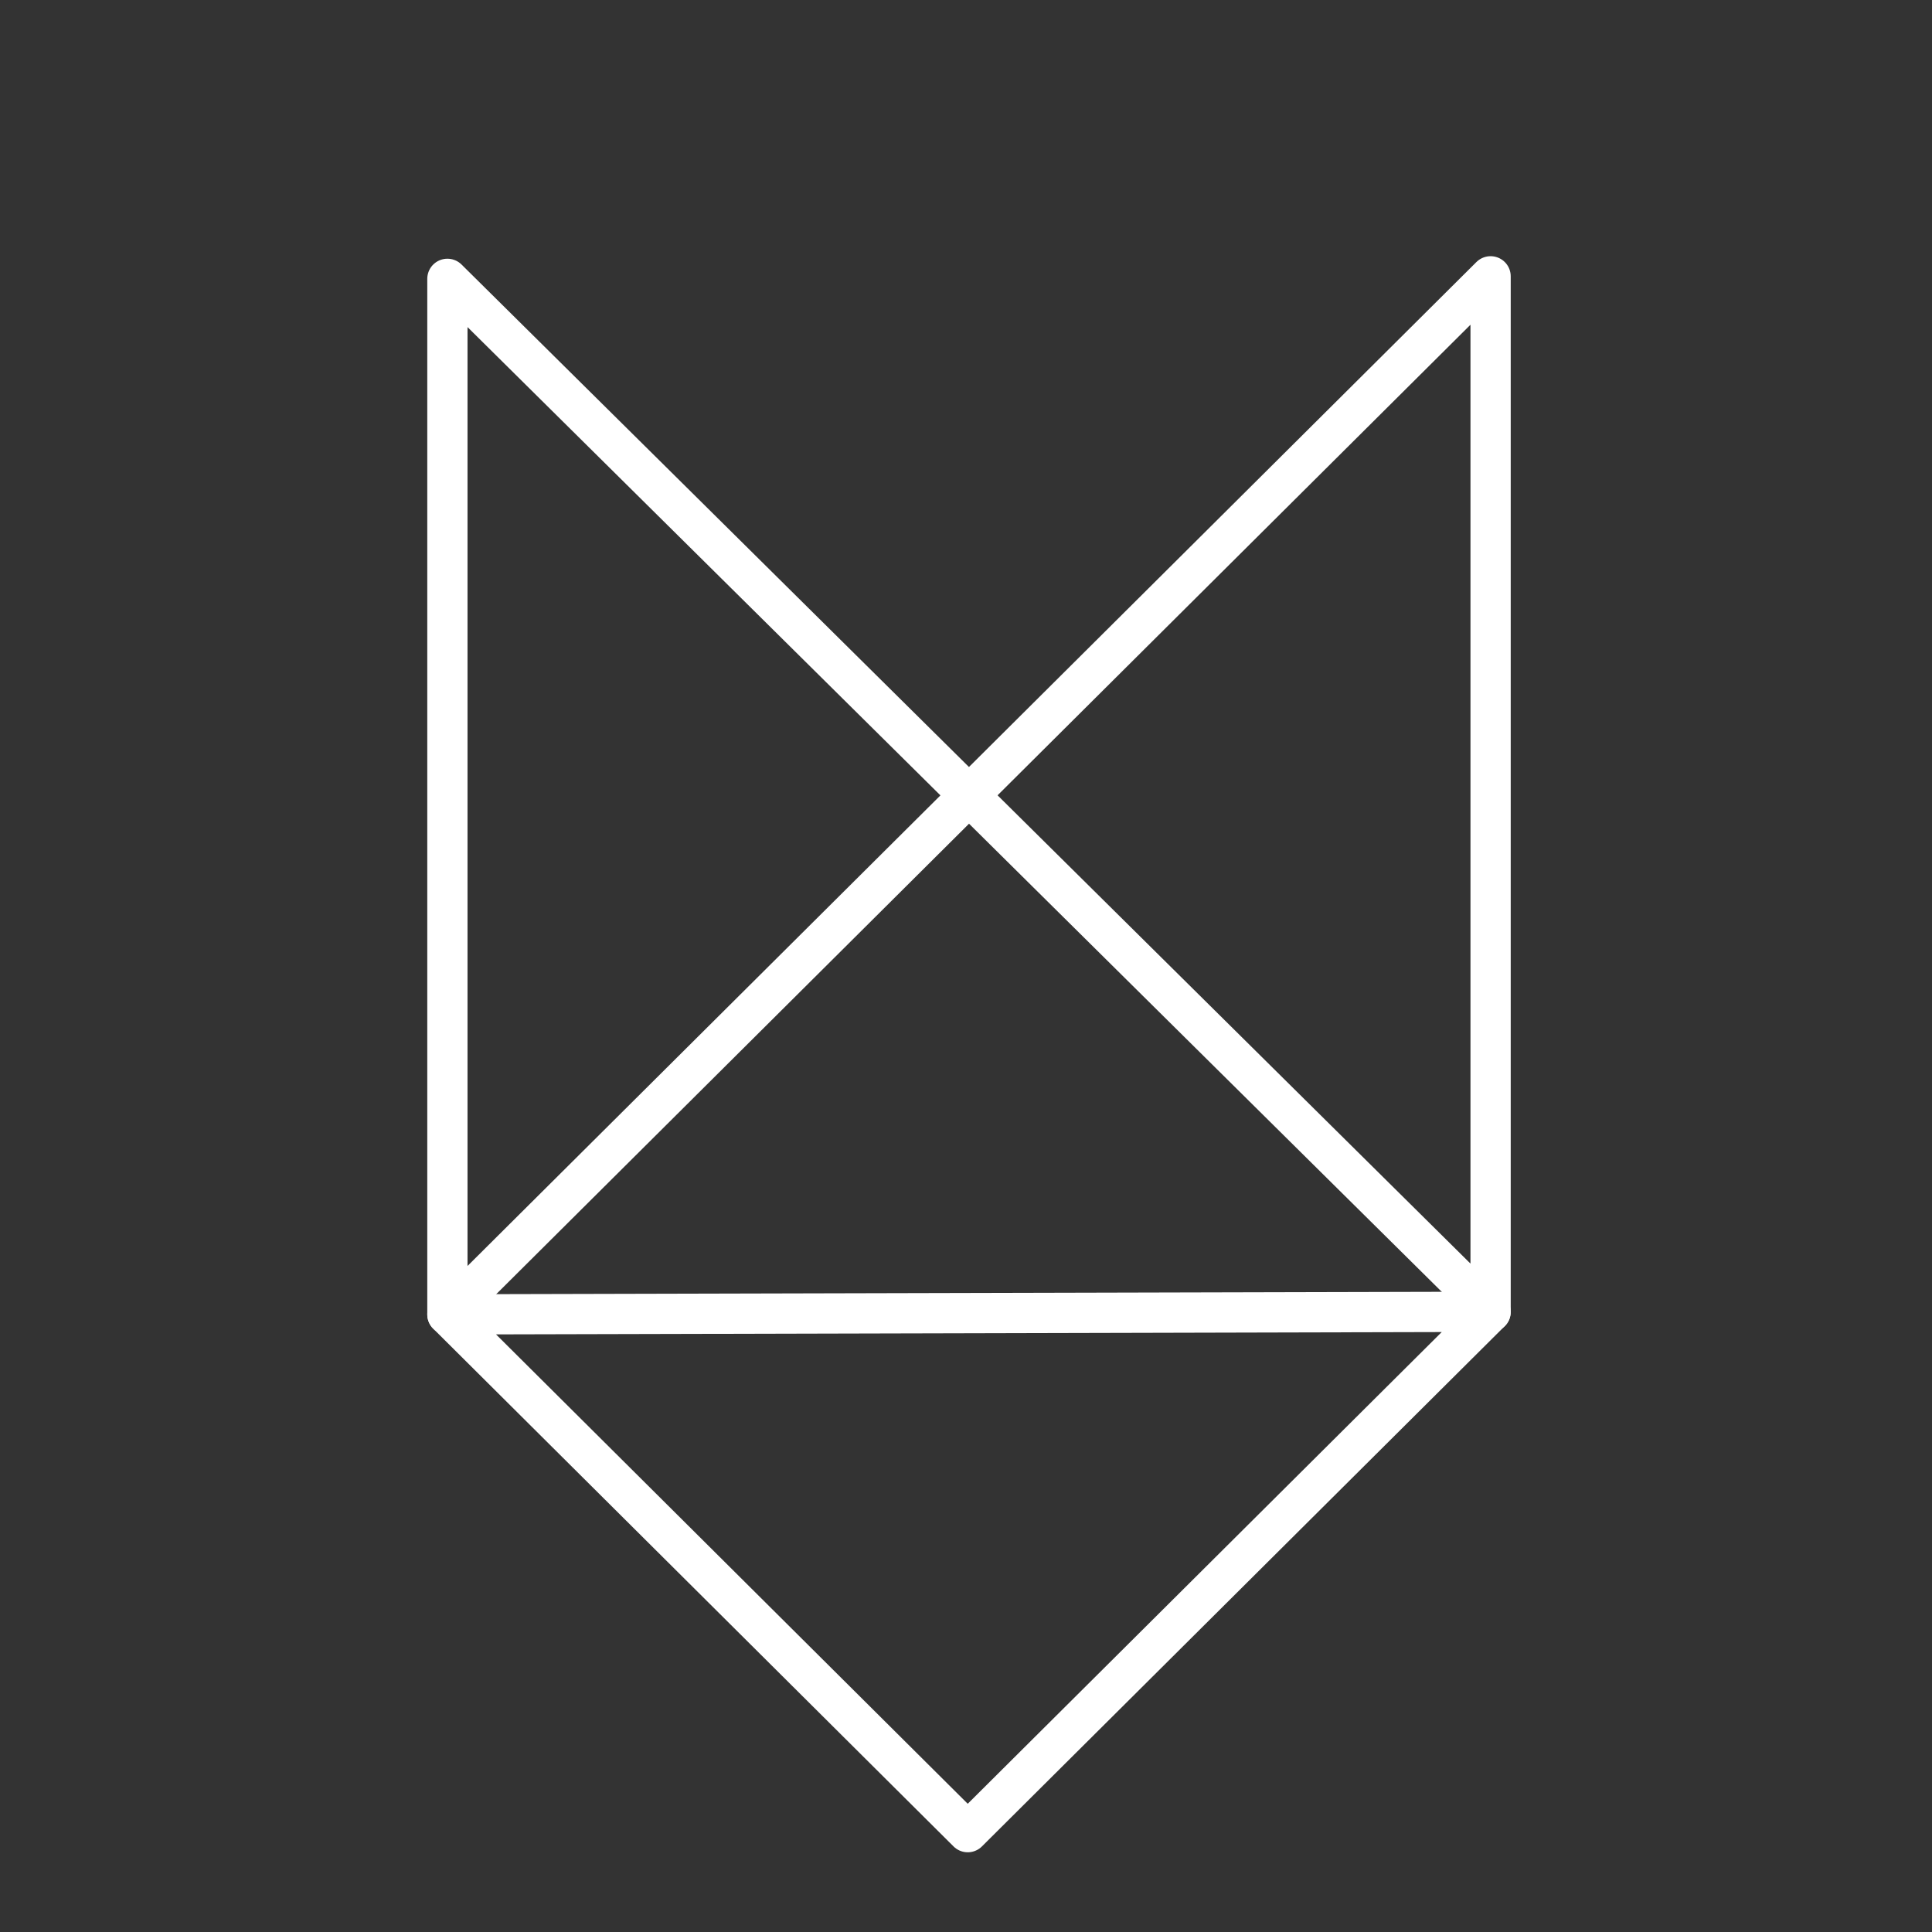 <?xml version="1.0" encoding="UTF-8"?>
<!-- Created with Inkscape (http://www.inkscape.org/) -->
<svg version="1.1" viewBox="0 0 48 48" xml:space="preserve" xmlns="http://www.w3.org/2000/svg"><rect x="0" y="0" width="48" height="48" fill="#333333" stroke="none"/><defs><style>.a{fill:none;stroke:#fff;stroke-linecap:round;stroke-linejoin:round;}</style></defs><g transform="matrix(1.081 0 0 1.081 -78.614 3.062)" fill-opacity="0" stroke="#fff" stroke-linecap="round" stroke-linejoin="round" stroke-width=".925"><path d="m83.006 3.576v23.8l23.976-23.858v23.8z"/><path d="m83.006 27.376 23.976-0.059-12.017 11.959z"/></g></svg>
